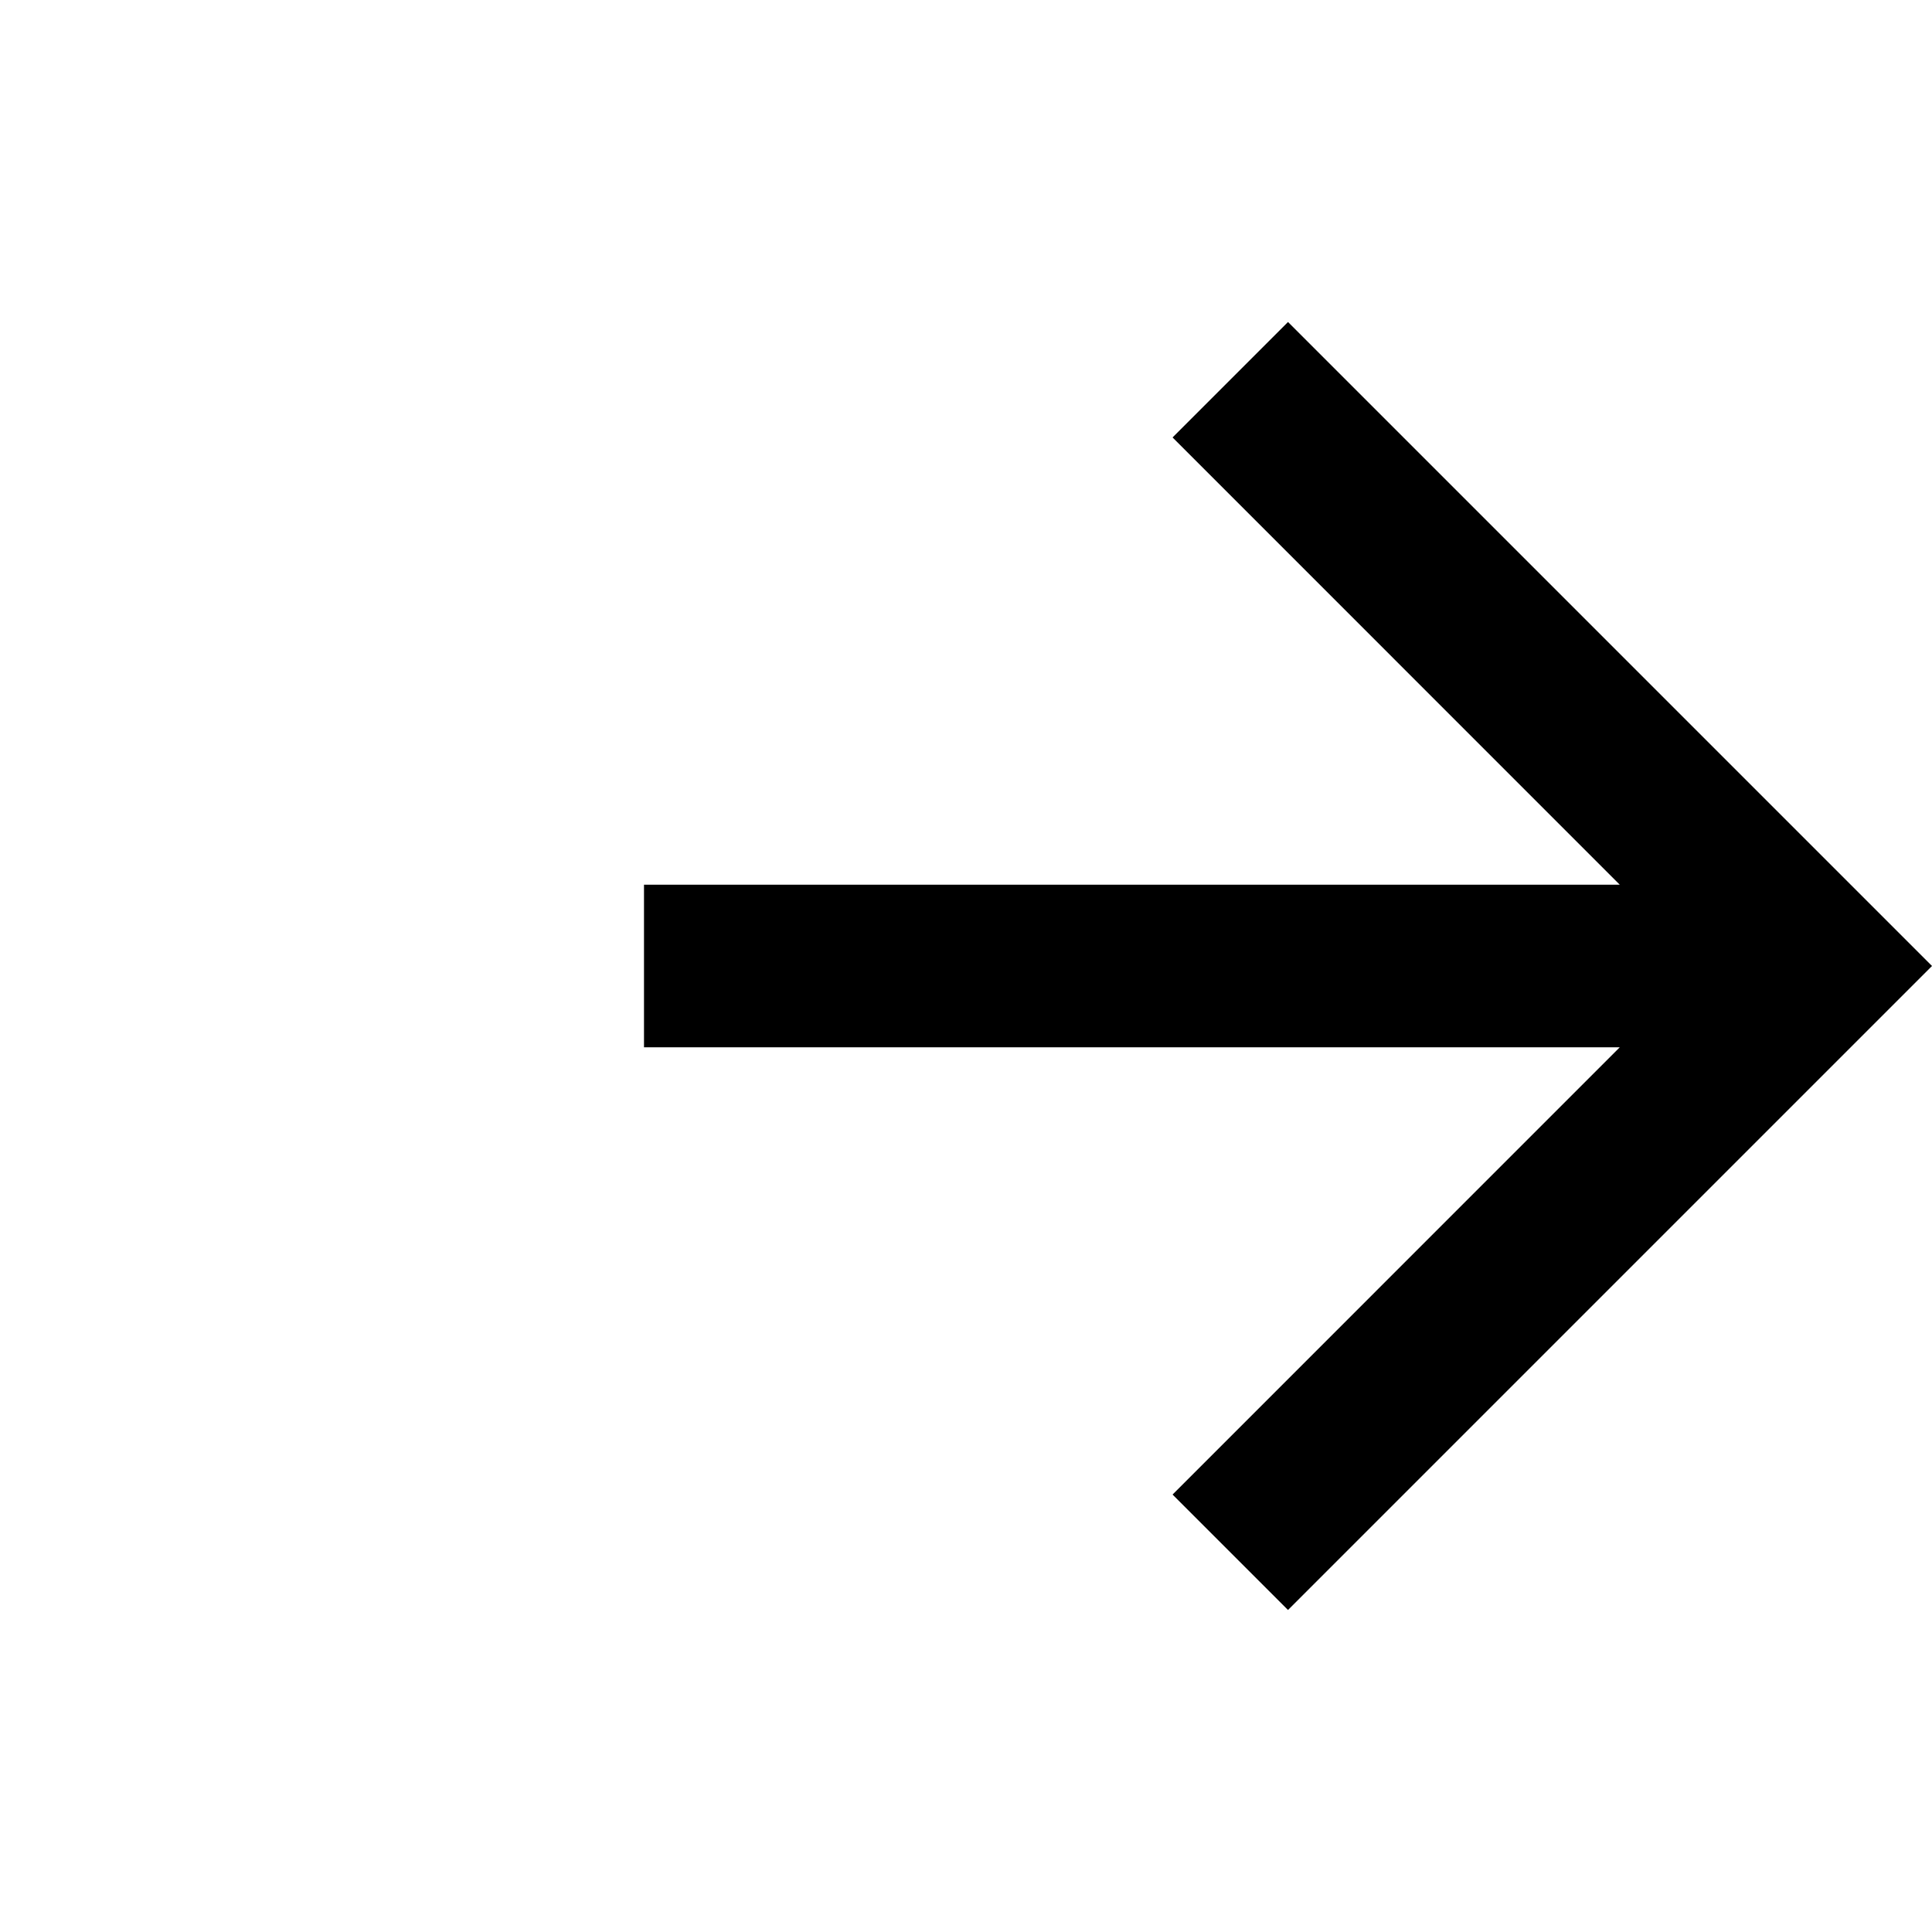 <svg width="24" height="24" viewBox="0 0 24 24" fill="none" xmlns="http://www.w3.org/2000/svg">
<path d="M8 10.99V13.01H20.121L14.566 18.566L16 20L24 12L16 4L14.566 5.434L20.121 10.99H8Z" fill="black"/>
</svg>
